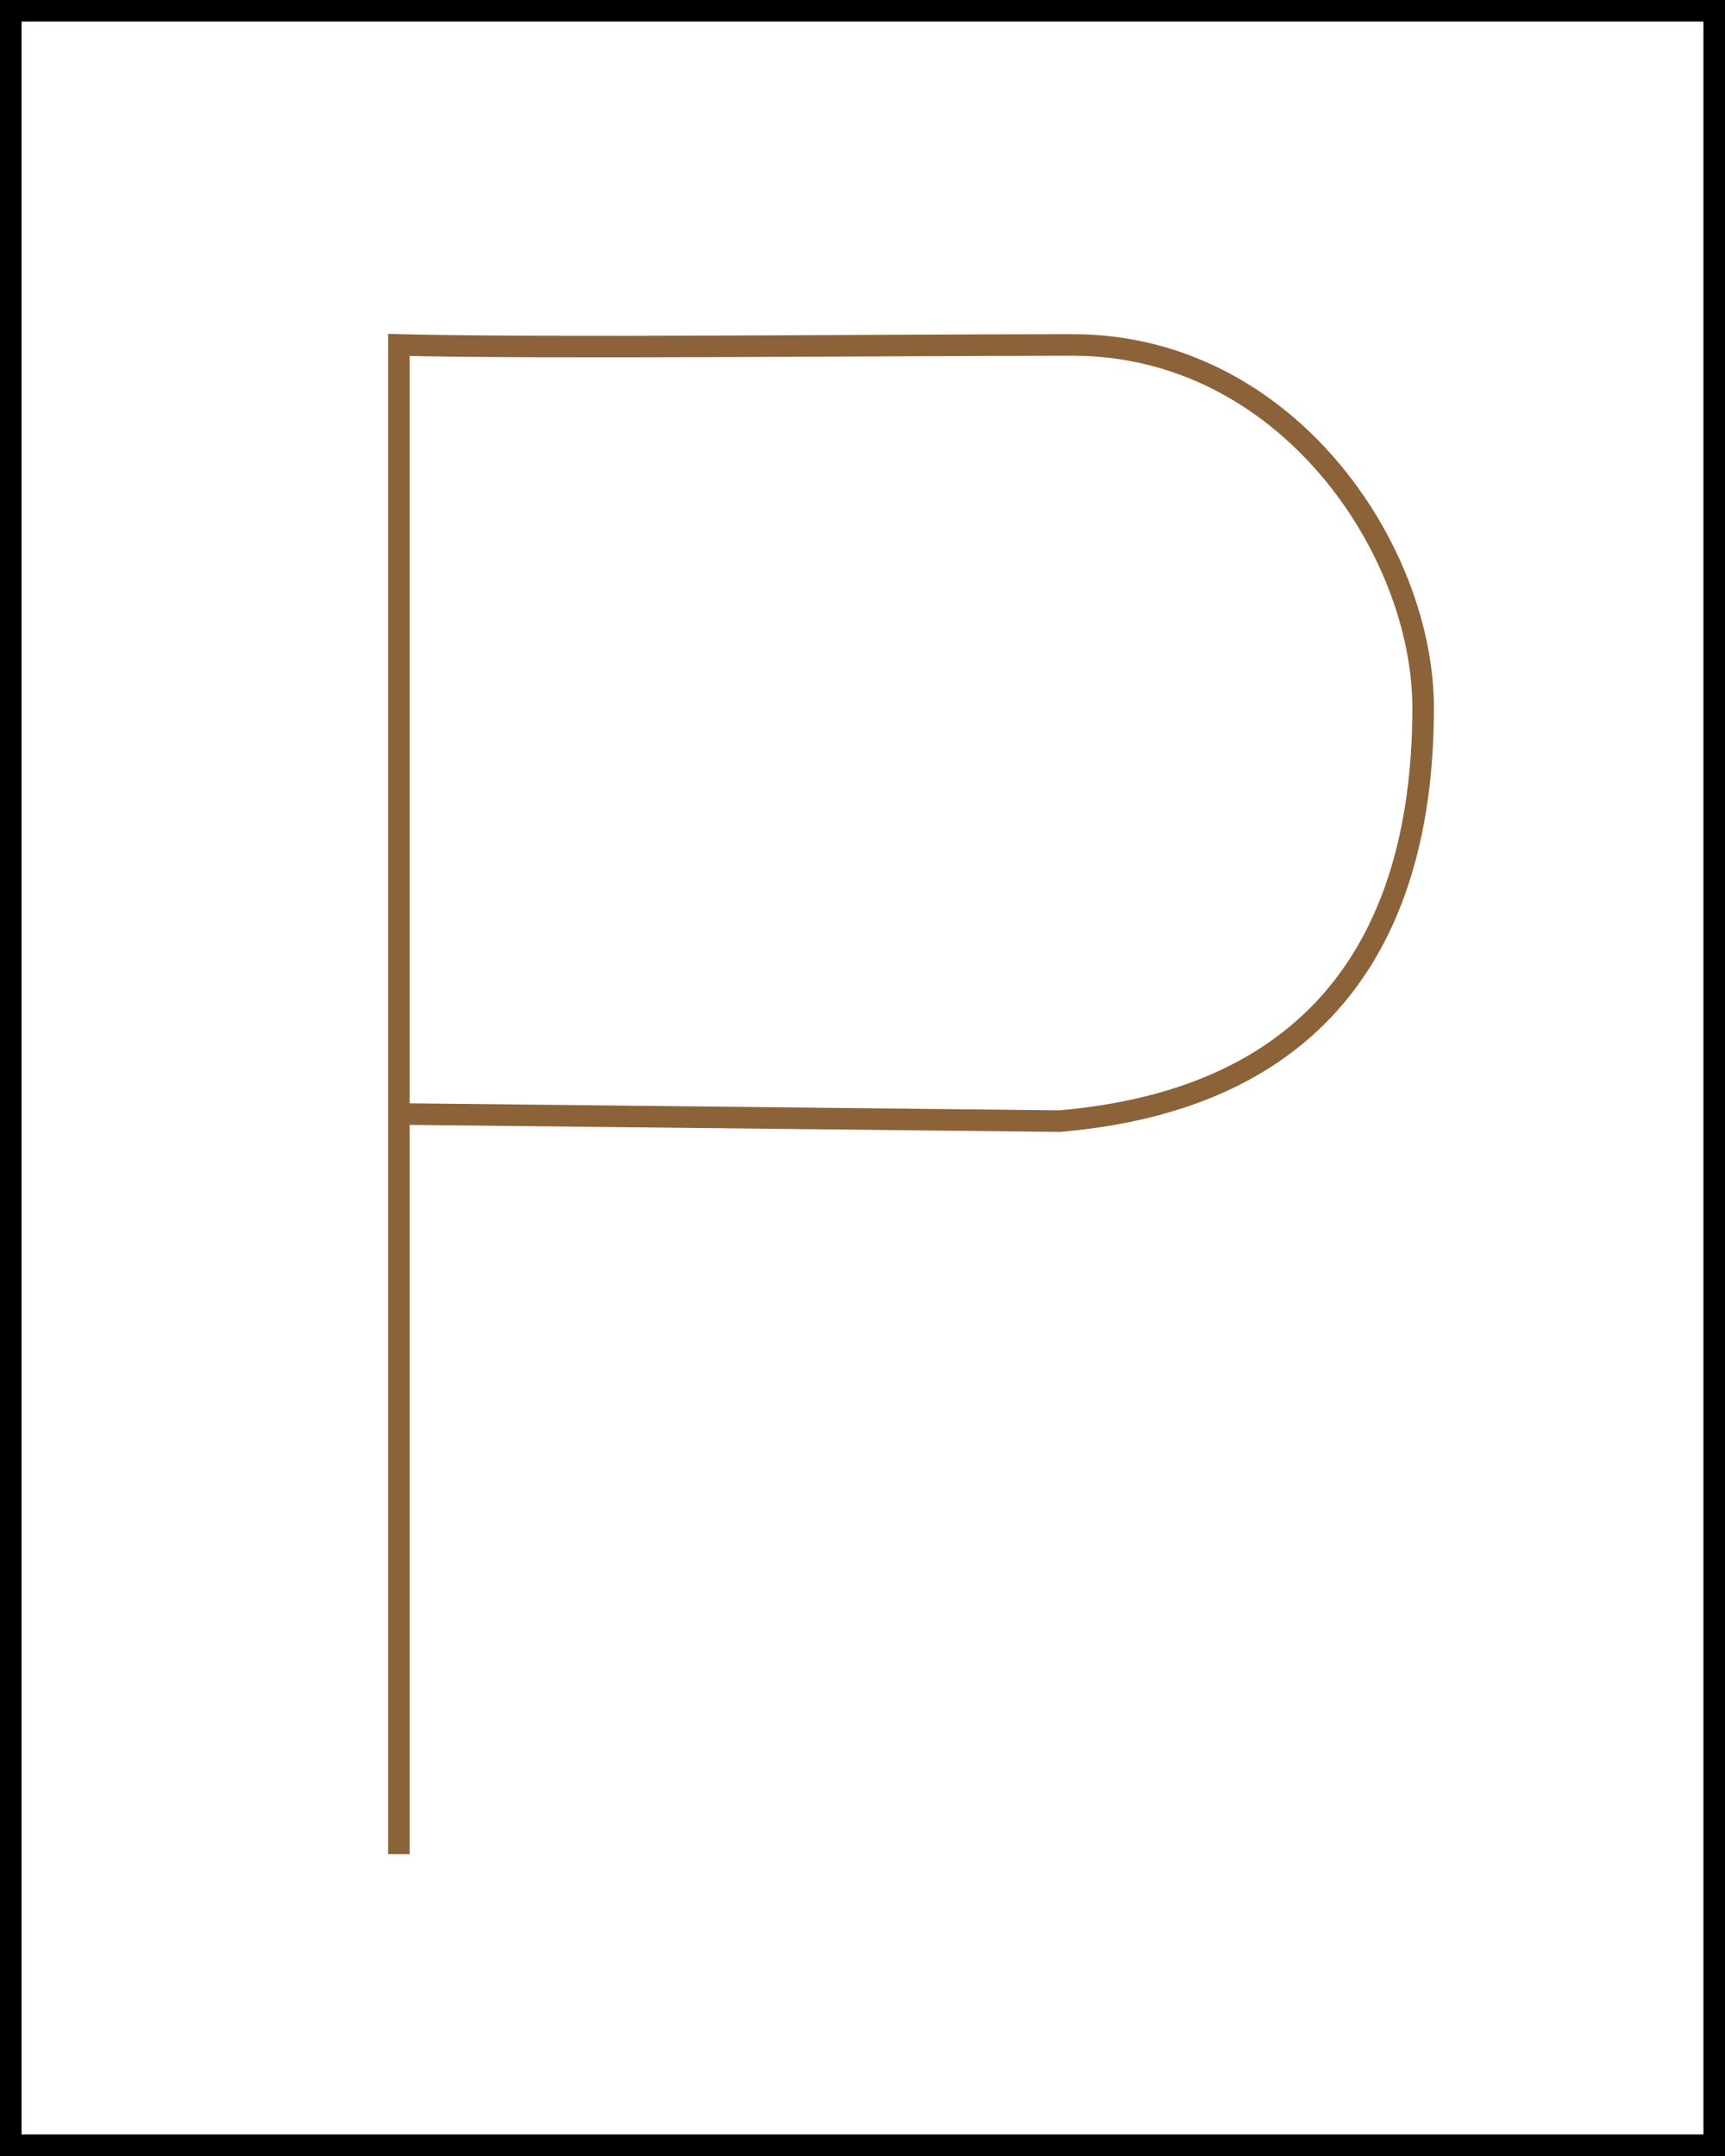 <svg class="letters" xmlns="http://www.w3.org/2000/svg" viewBox="0 0 80 100"><defs><style>.cls-1,.cls-2{fill:none;stroke-miterlimit:10;}.cls-1{stroke:#000;}.cls-2{stroke:#8c6239;}</style></defs><title>p</title><rect class="cls-1" x="0.5" y="0.5" width="79" height="99"/><path class="cls-2" d="M18.5,86V16c6.83,0.17,22.67,0,31.25,0C59.67,16,66,25.5,66,32.83c0,8.67-3.21,18-16.86,19.17L18.5,51.67"/></svg>